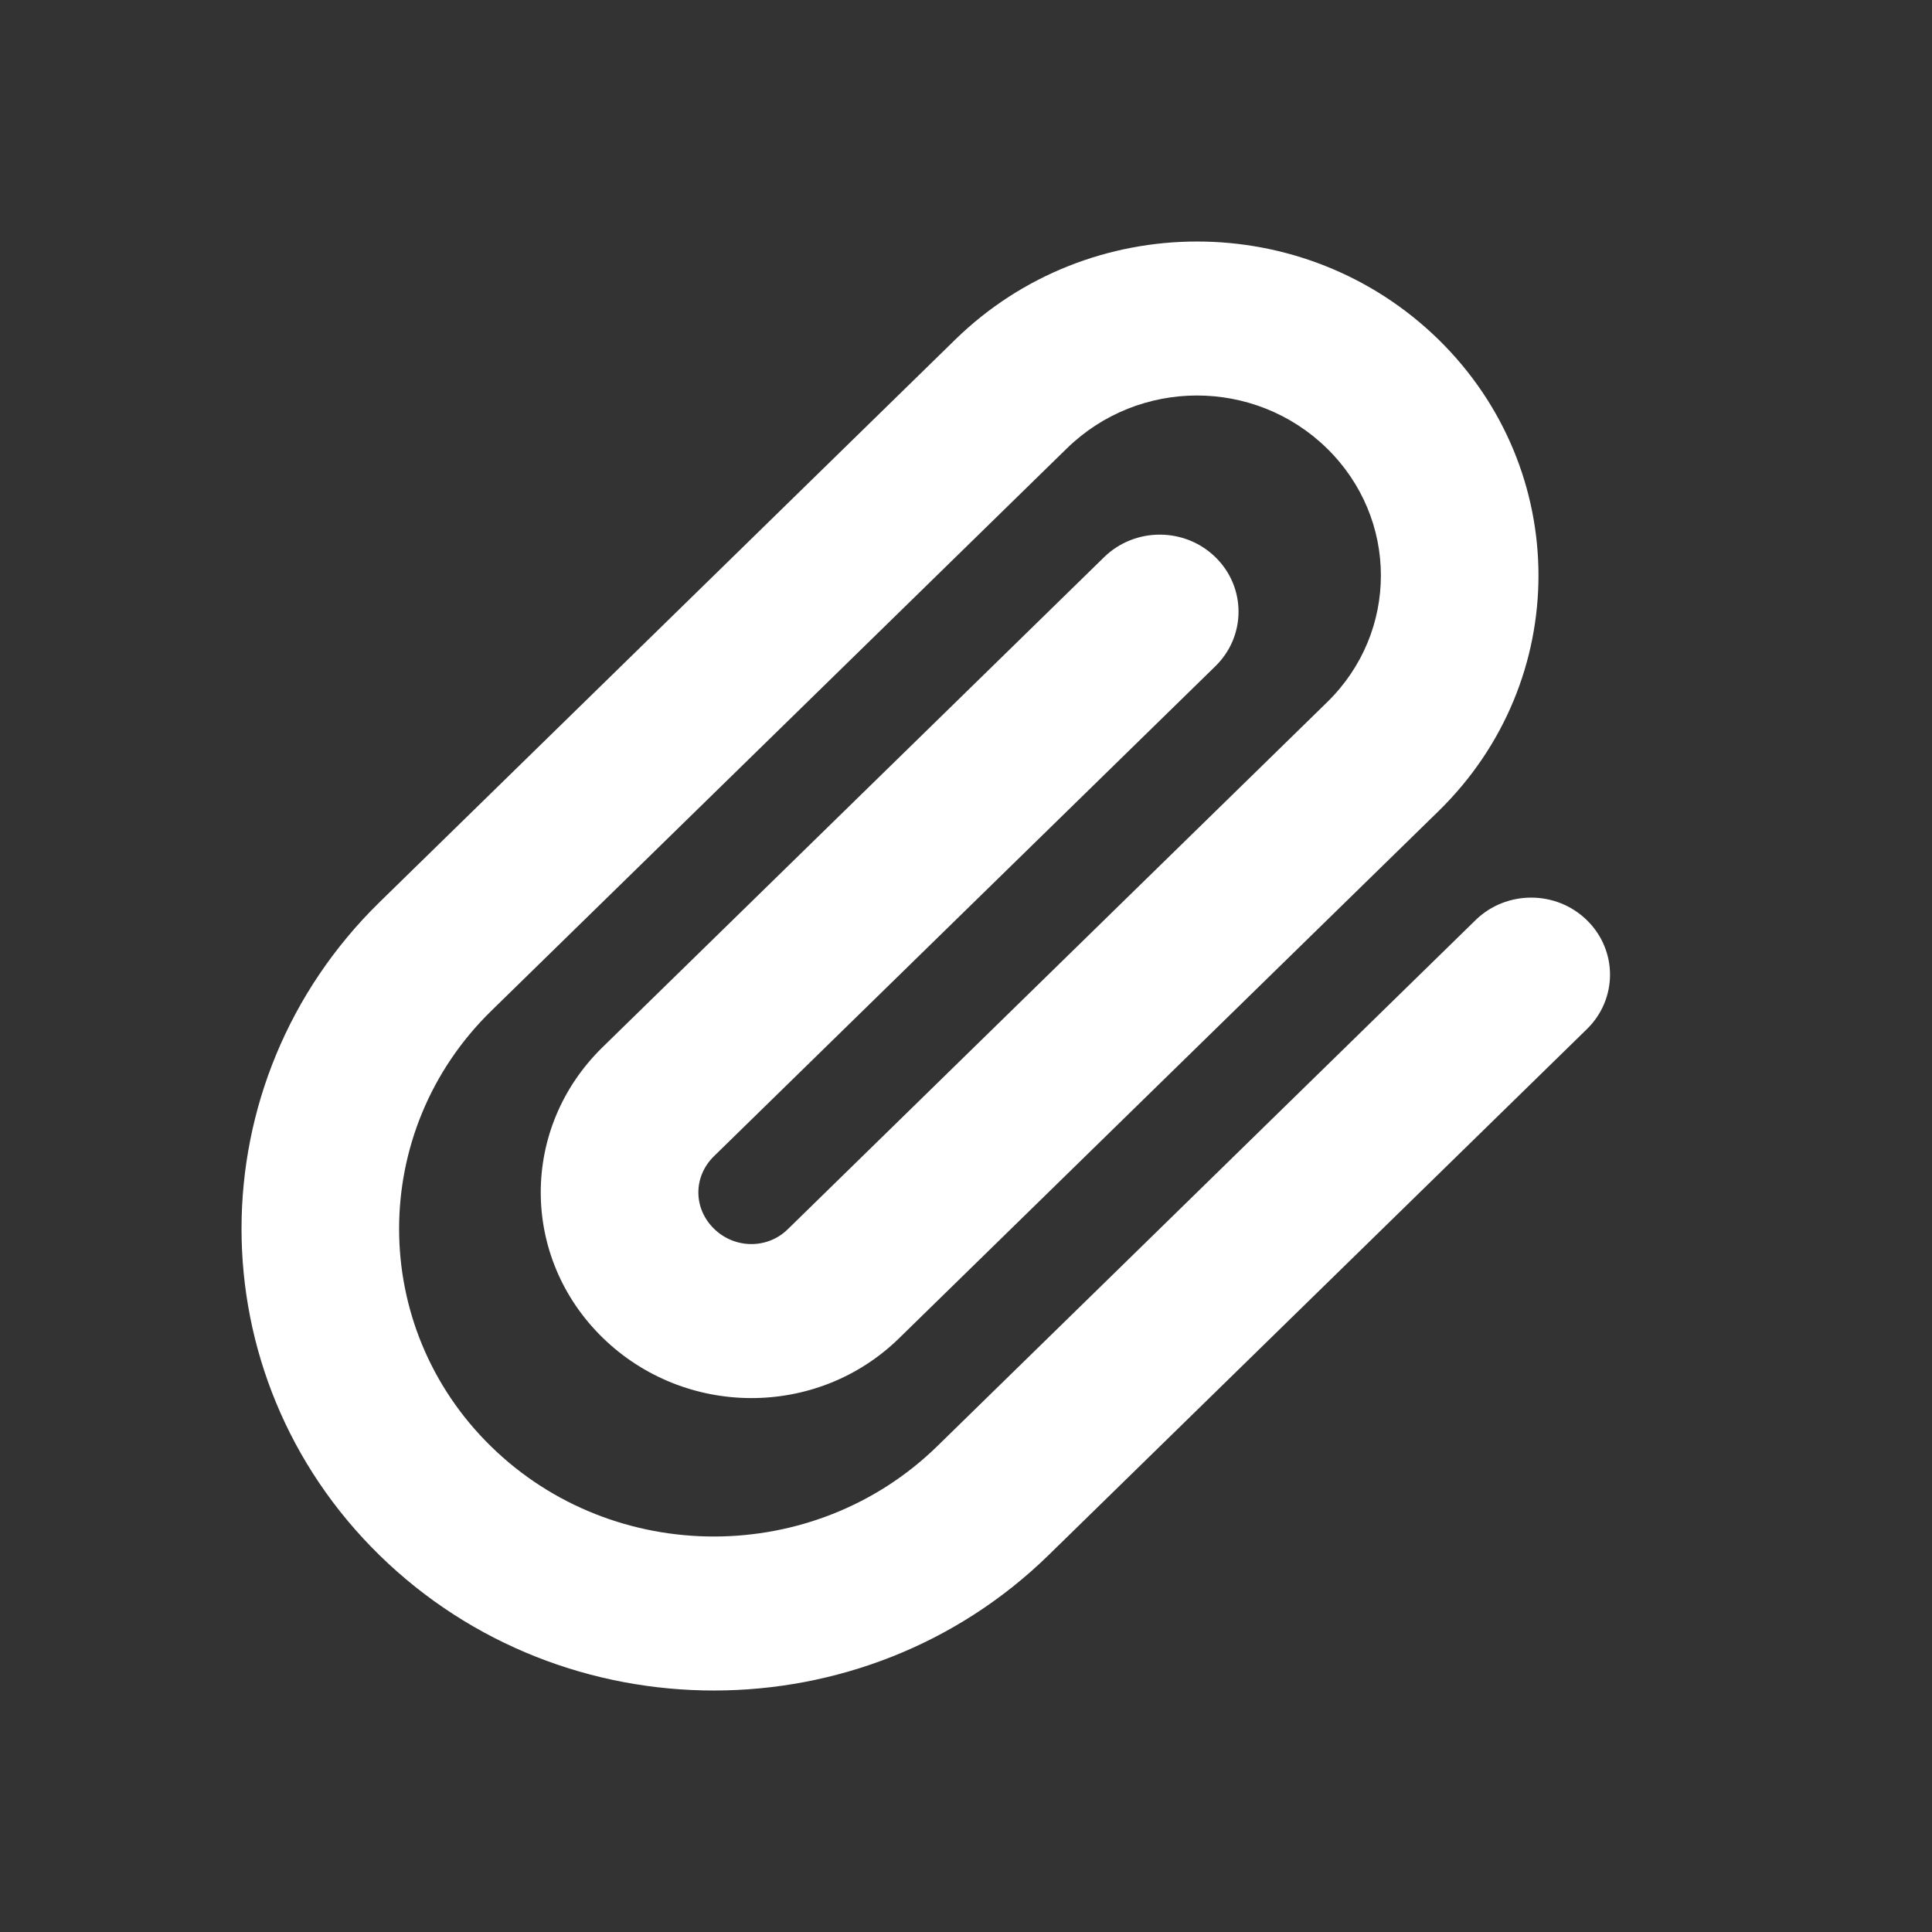 <svg width="24" height="24" role="presentation" focusable="false" viewBox="0 0 24 24" xmlns="http://www.w3.org/2000/svg"><rect x="0" y="0" width="24" height="24" fill="#333333" stroke="none"/><path fill-rule="evenodd" clip-rule="evenodd" d="M11.643 17.965C10.112 19.46 7.627 19.461 6.101 17.969C4.575 16.478 4.578 14.047 6.103 12.557L13.251 5.572C14.148 4.695 15.586 4.693 16.483 5.569C17.376 6.442 17.378 7.851 16.487 8.722L9.784 15.272C9.533 15.517 9.128 15.516 8.87 15.264C8.611 15.011 8.61 14.616 8.87 14.362L15.099 8.275C15.481 7.901 15.481 7.295 15.099 6.922C14.717 6.548 14.097 6.548 13.715 6.922L7.485 13.009C6.459 14.012 6.464 15.618 7.485 16.616C8.507 17.614 10.151 17.619 11.168 16.625L17.871 10.075C19.527 8.456 19.524 5.836 17.868 4.216C16.205 2.592 13.527 2.597 11.866 4.219L4.718 11.204C2.43 13.44 2.426 17.083 4.717 19.322C7.008 21.561 10.732 21.56 13.027 19.317L19.713 12.784C20.096 12.41 20.096 11.805 19.713 11.431C19.331 11.057 18.711 11.057 18.329 11.431L11.643 17.965Z" fill="white"></path></svg>
